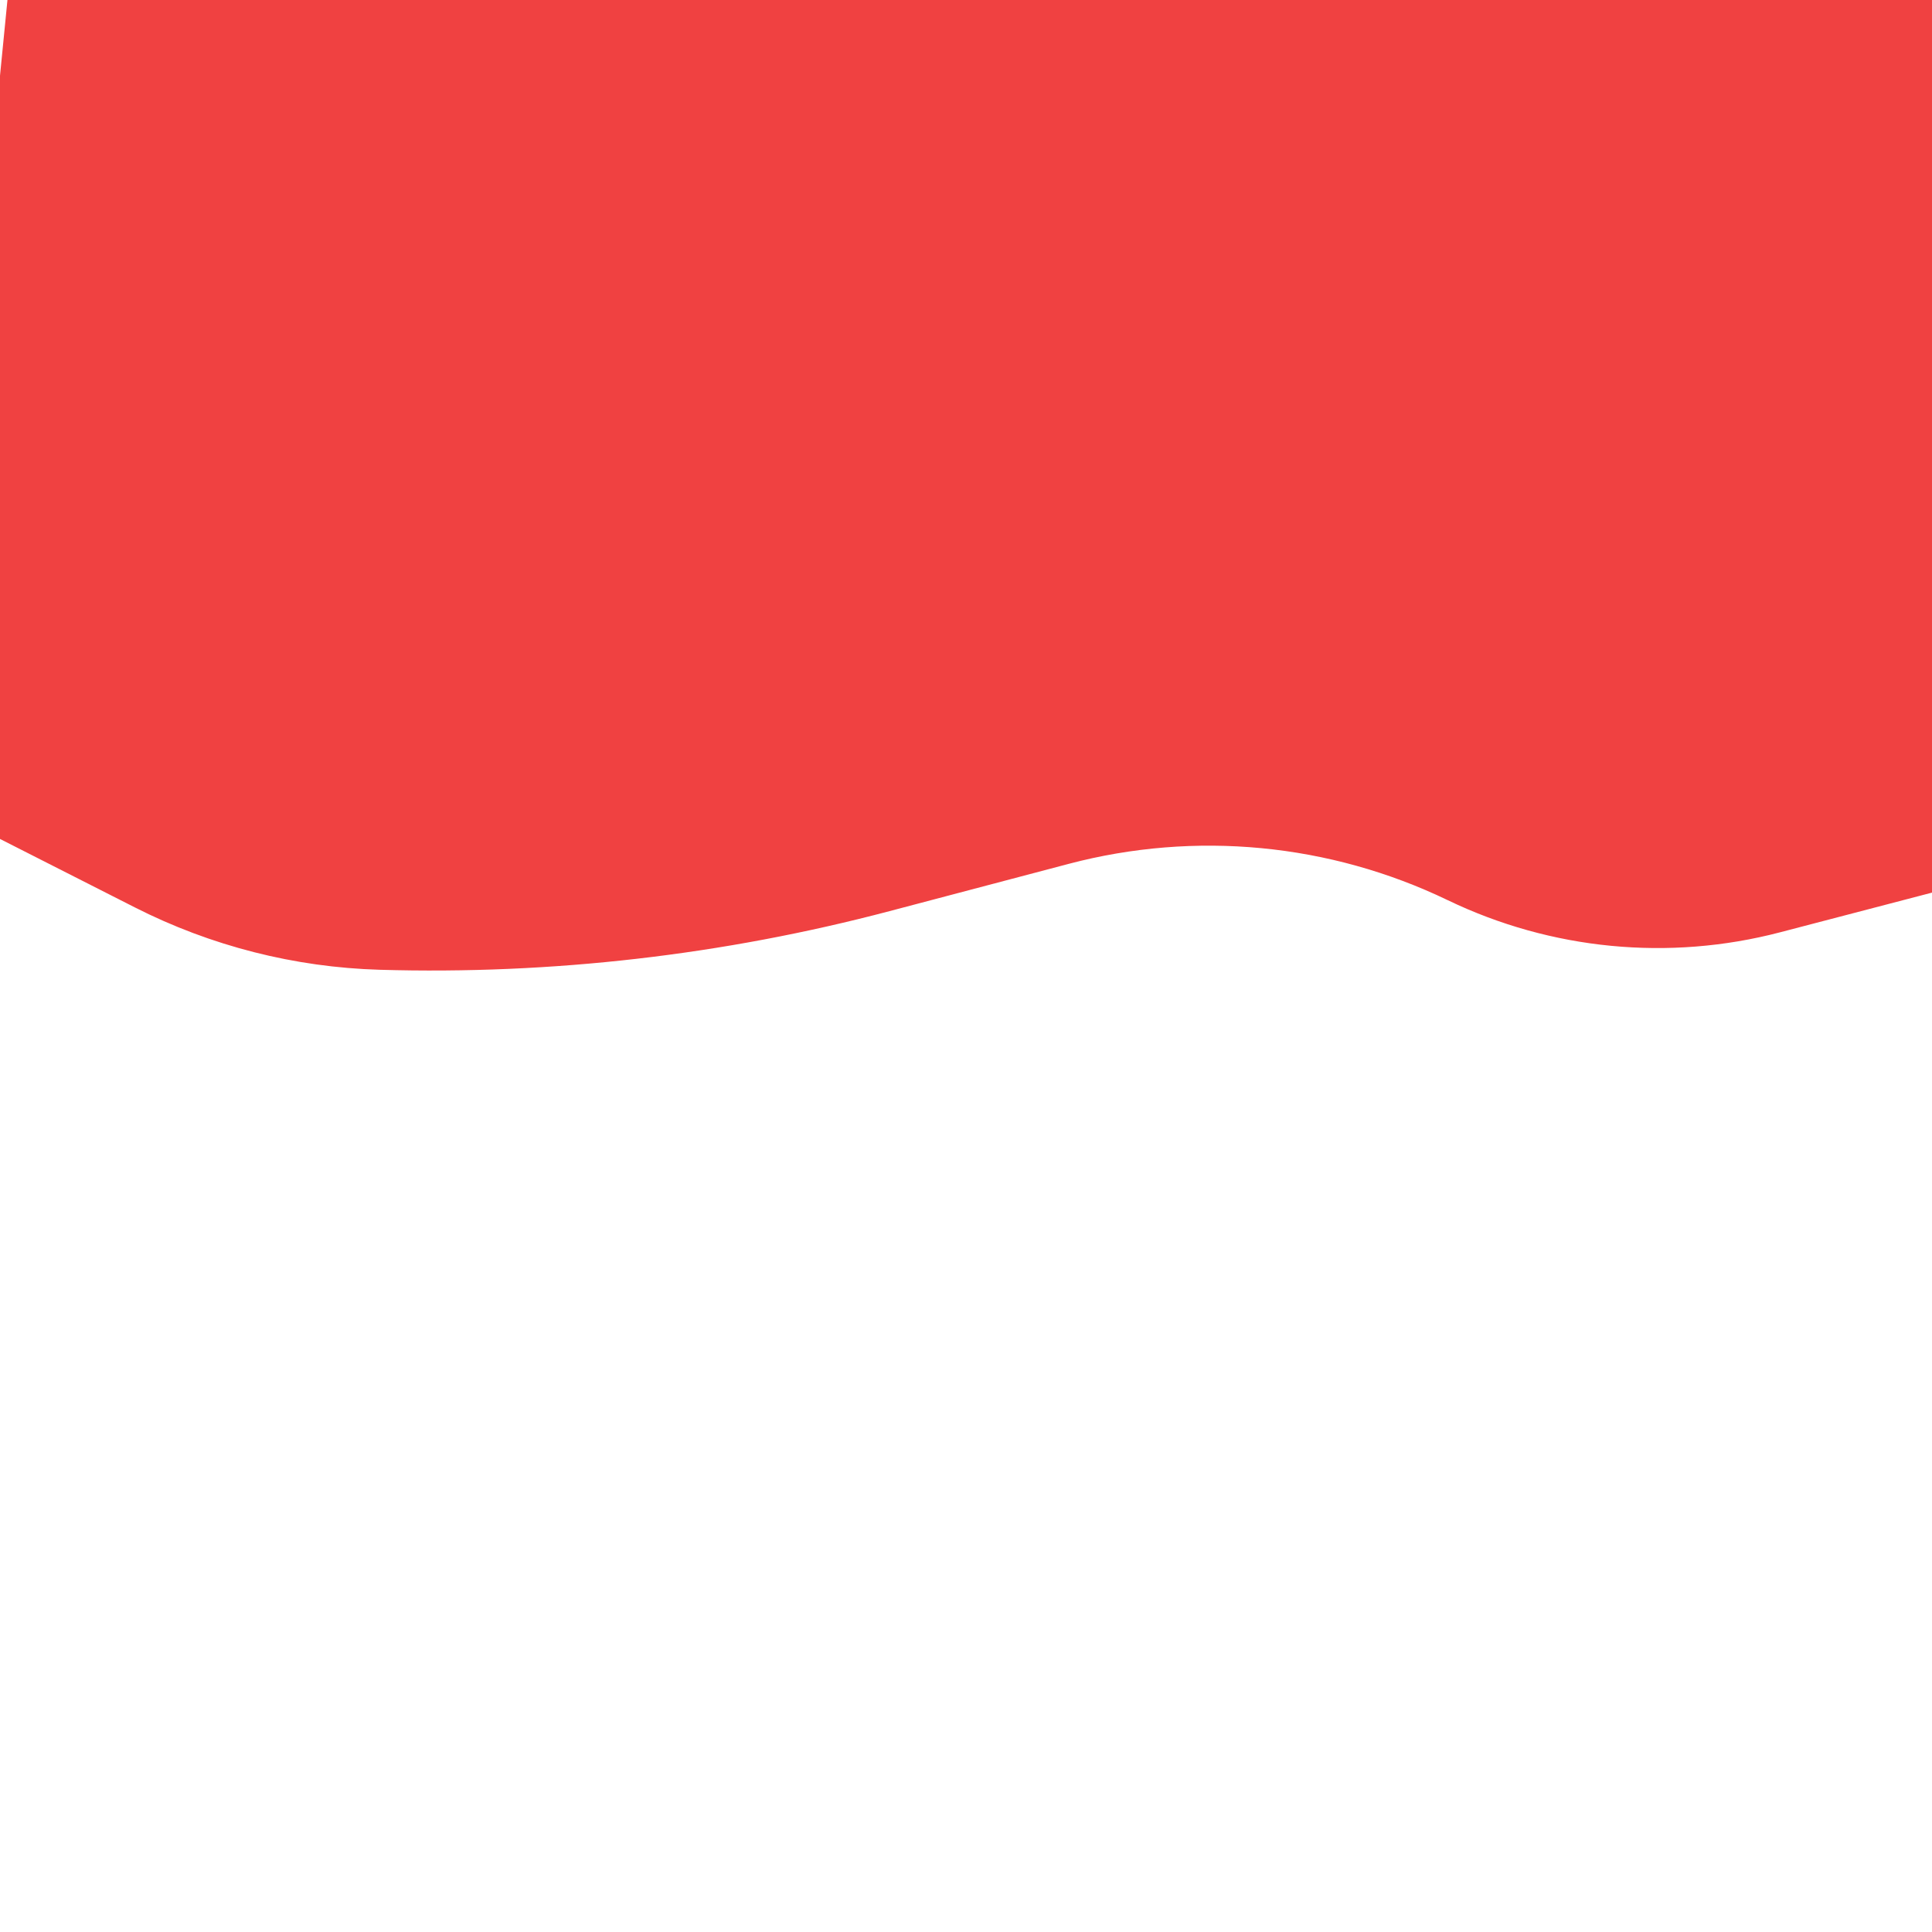 <?xml version="1.0" encoding="UTF-8" standalone="no"?>
<!DOCTYPE svg PUBLIC "-//W3C//DTD SVG 1.1//EN" "http://www.w3.org/Graphics/SVG/1.1/DTD/svg11.dtd">
<svg version="1.1" xmlns="http://www.w3.org/2000/svg" xmlns:xlink="http://www.w3.org/1999/xlink" preserveAspectRatio="xMidYMid meet" viewBox="0 0 640 640" width="640" height="640"><defs><path d="M2.47 0L640 0L657.35 291.16C621.23 300.59 598.66 306.49 589.63 308.85C552.83 318.47 513.81 314.68 479.55 298.18C467.44 292.35 490.16 303.29 479.55 298.18C440.46 279.36 395.95 275.1 354 286.17C325.53 293.68 319.55 295.26 294.69 301.82C239.62 316.36 182.73 322.9 125.79 321.25C117.22 321 142.96 321.75 125.79 321.25C97.56 320.43 69.86 313.37 44.67 300.59C35.56 295.96 12.76 284.39 -23.71 265.88L2.47 0Z" id="e3ZPdQjeIG"></path></defs><g><g><g><use xlink:href="#e3ZPdQjeIG" opacity="1" fill="#f04141" fill-opacity="1"></use></g></g></g></svg>
